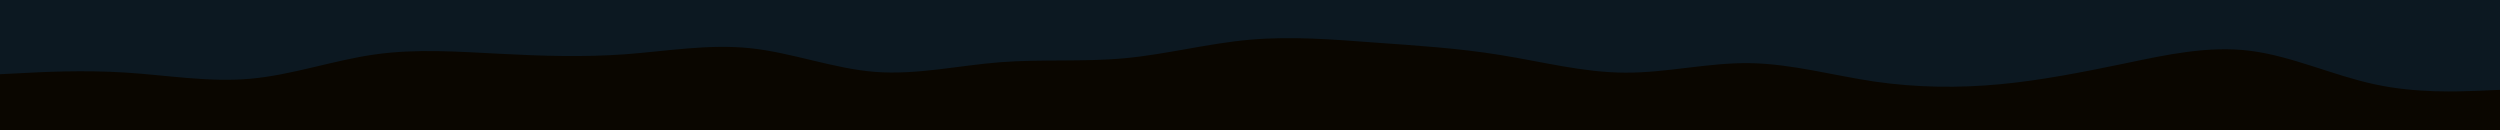 <svg id="visual" viewBox="0 0 1920 100" width="1920" height="100" xmlns="http://www.w3.org/2000/svg" xmlns:xlink="http://www.w3.org/1999/xlink" version="1.1"><rect x="0" y="0" width="1920" height="100" fill="#0C1821"></rect><path d="M0 57L16 56.2C32 55.3 64 53.7 96 55.7C128 57.7 160 63.3 192 60.5C224 57.7 256 46.3 288 41.8C320 37.3 352 39.7 384 41.3C416 43 448 44 480 41.7C512 39.3 544 33.7 576 37C608 40.3 640 52.7 672 55.2C704 57.7 736 50.3 768 47.8C800 45.3 832 47.7 864 44.7C896 41.7 928 33.3 960 30.5C992 27.7 1024 30.3 1056 32.7C1088 35 1120 37 1152 42.2C1184 47.3 1216 55.7 1248 55.8C1280 56 1312 48 1344 48.5C1376 49 1408 58 1440 62.7C1472 67.3 1504 67.7 1536 64.7C1568 61.7 1600 55.3 1632 48.7C1664 42 1696 35 1728 39C1760 43 1792 58 1824 64.8C1856 71.7 1888 70.3 1904 69.7L1920 69L1920 101L1904 101C1888 101 1856 101 1824 101C1792 101 1760 101 1728 101C1696 101 1664 101 1632 101C1600 101 1568 101 1536 101C1504 101 1472 101 1440 101C1408 101 1376 101 1344 101C1312 101 1280 101 1248 101C1216 101 1184 101 1152 101C1120 101 1088 101 1056 101C1024 101 992 101 960 101C928 101 896 101 864 101C832 101 800 101 768 101C736 101 704 101 672 101C640 101 608 101 576 101C544 101 512 101 480 101C448 101 416 101 384 101C352 101 320 101 288 101C256 101 224 101 192 101C160 101 128 101 96 101C64 101 32 101 16 101L0 101Z" fill="#0A0600" stroke-linecap="round" stroke-linejoin="miter"></path></svg>